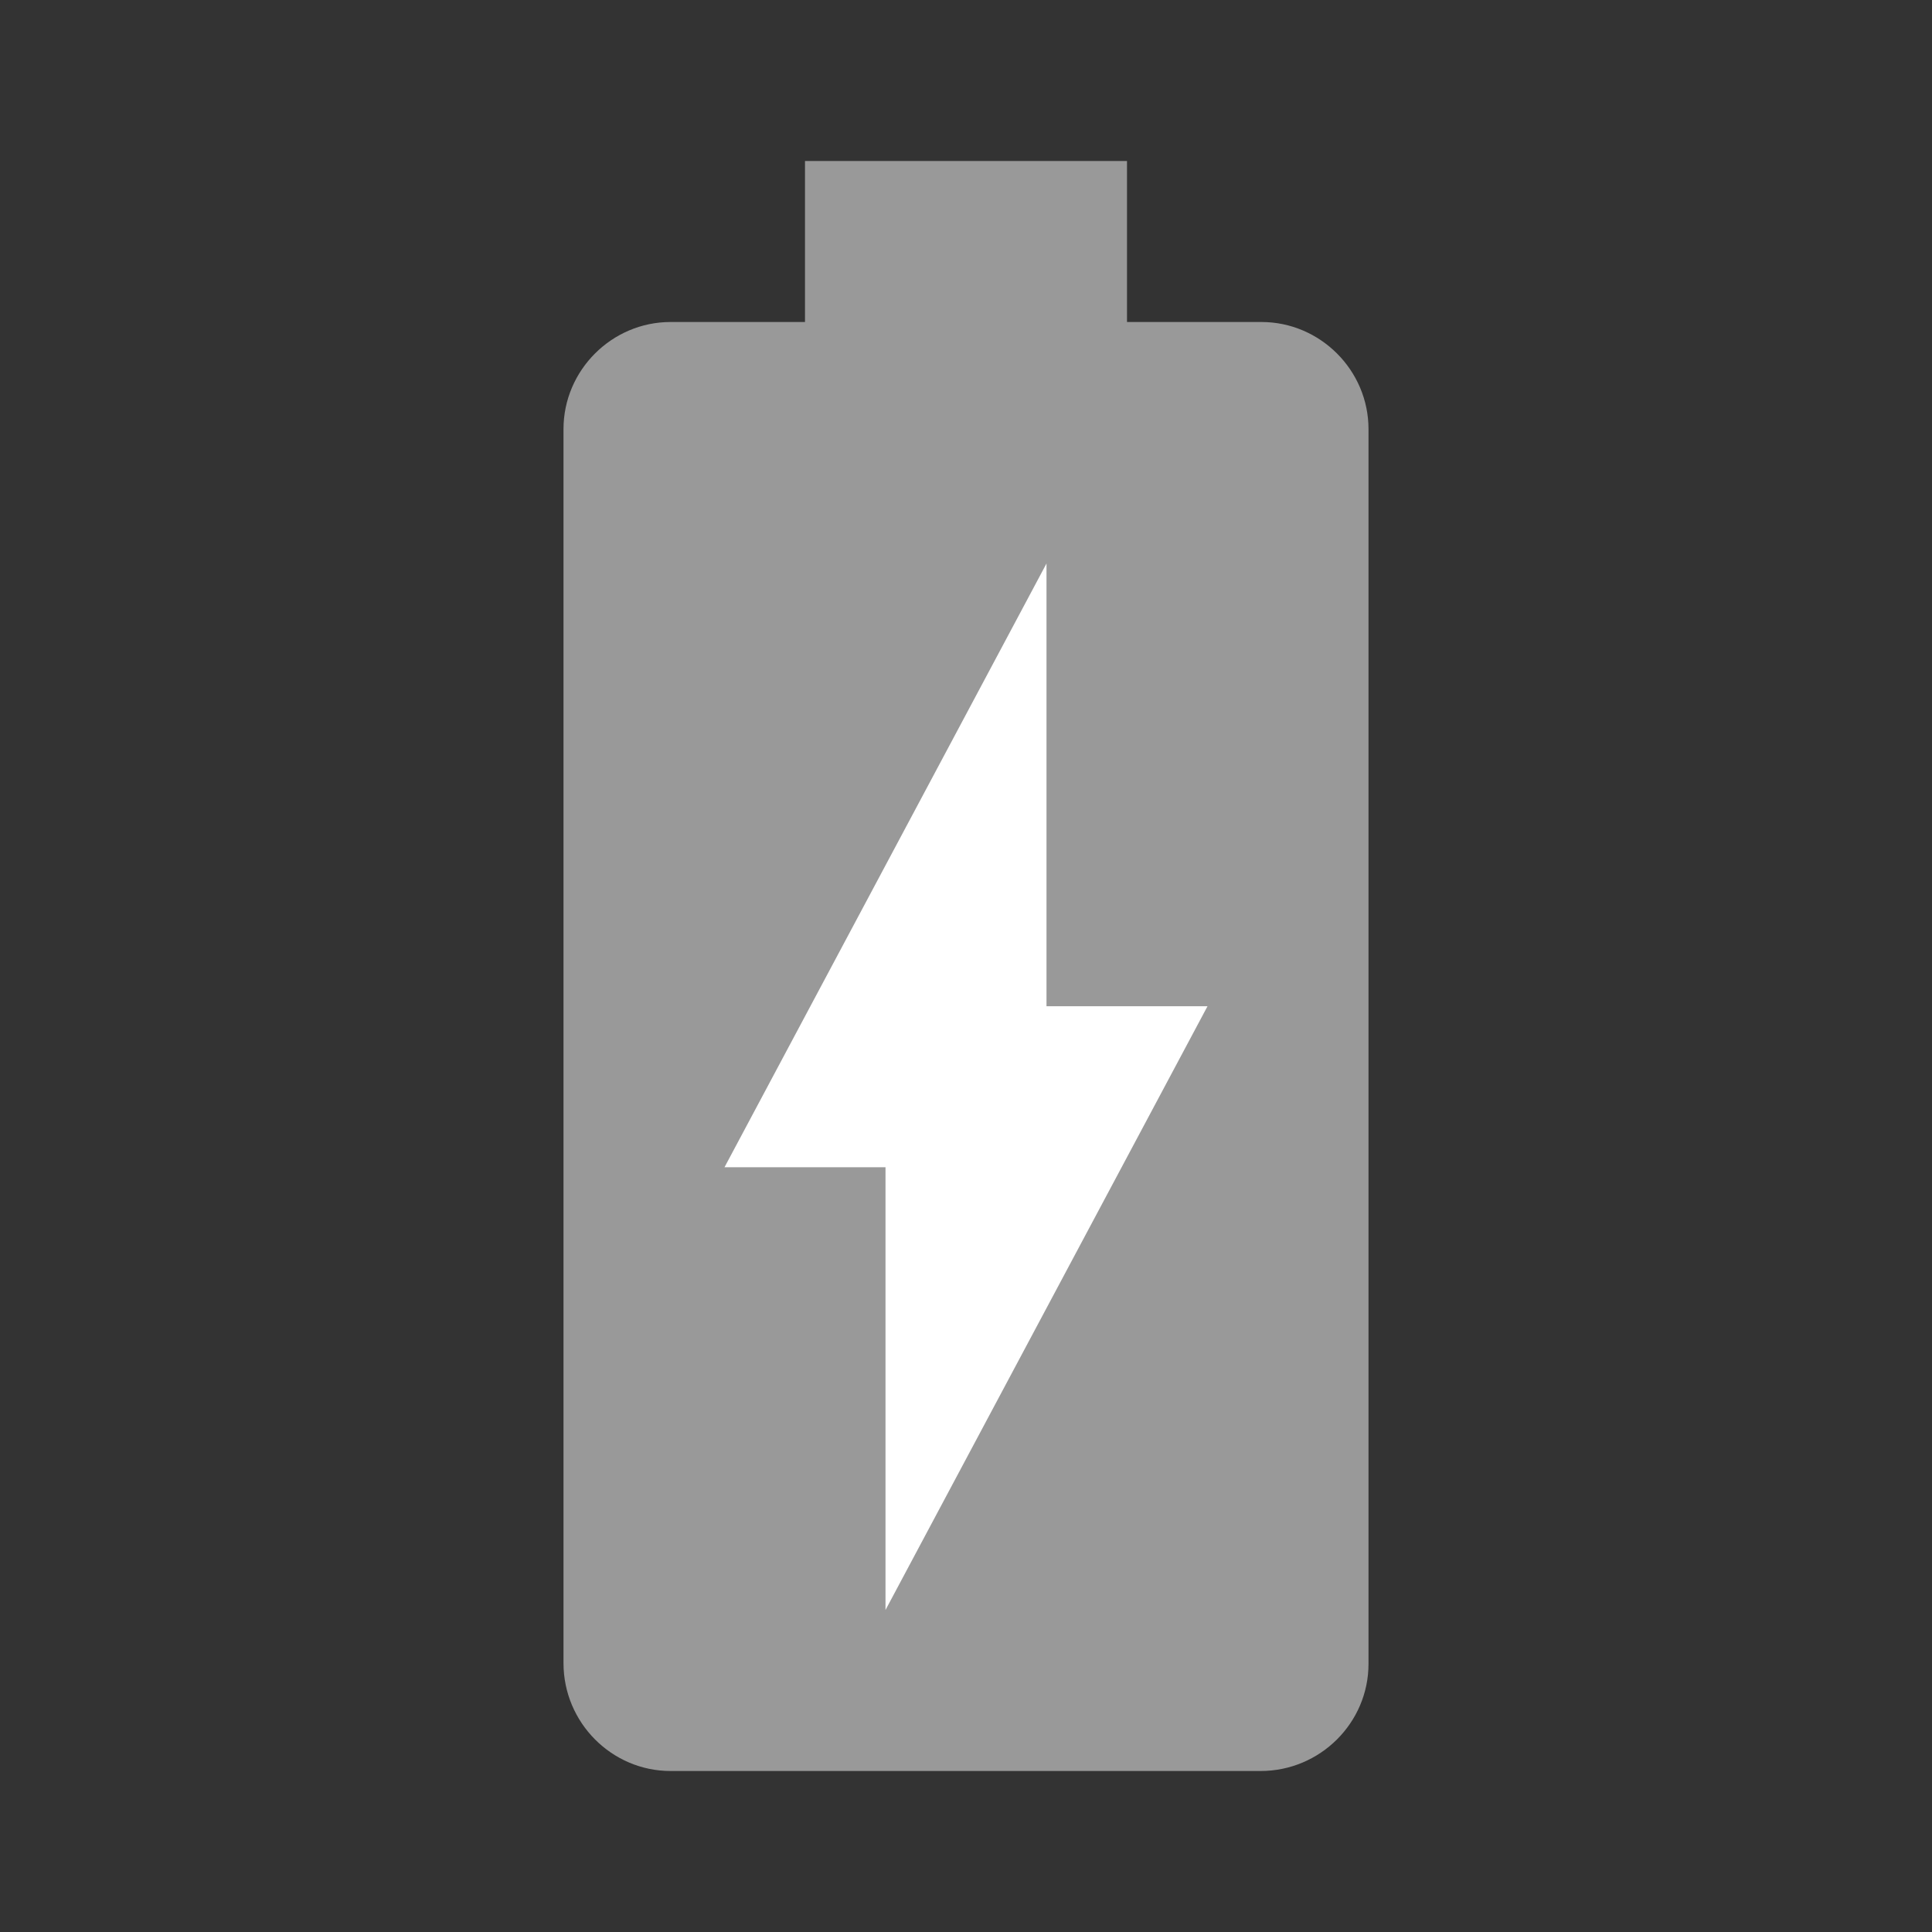 
      <svg width="32" height="32" viewBox="0 0 24 24" xmlns="http://www.w3.org/2000/svg">
        <rect x="0" y="0" width="24" height="24" fill="#333333" stroke="none"/>
        <path d="M15.67 4H14V2h-4v2H8.33C7.6 4 7 4.6 7 5.33v15.33C7 21.4 7.6 22 8.33 22h7.33c.74 0 1.34-.6 1.34-1.33V5.33C17 4.6 16.4 4 15.67 4z" fill="#999999"/>
        <path d="M11 20v-5.5H9L13 7v5.5h2L11 20z" fill="white"/>
      </svg>